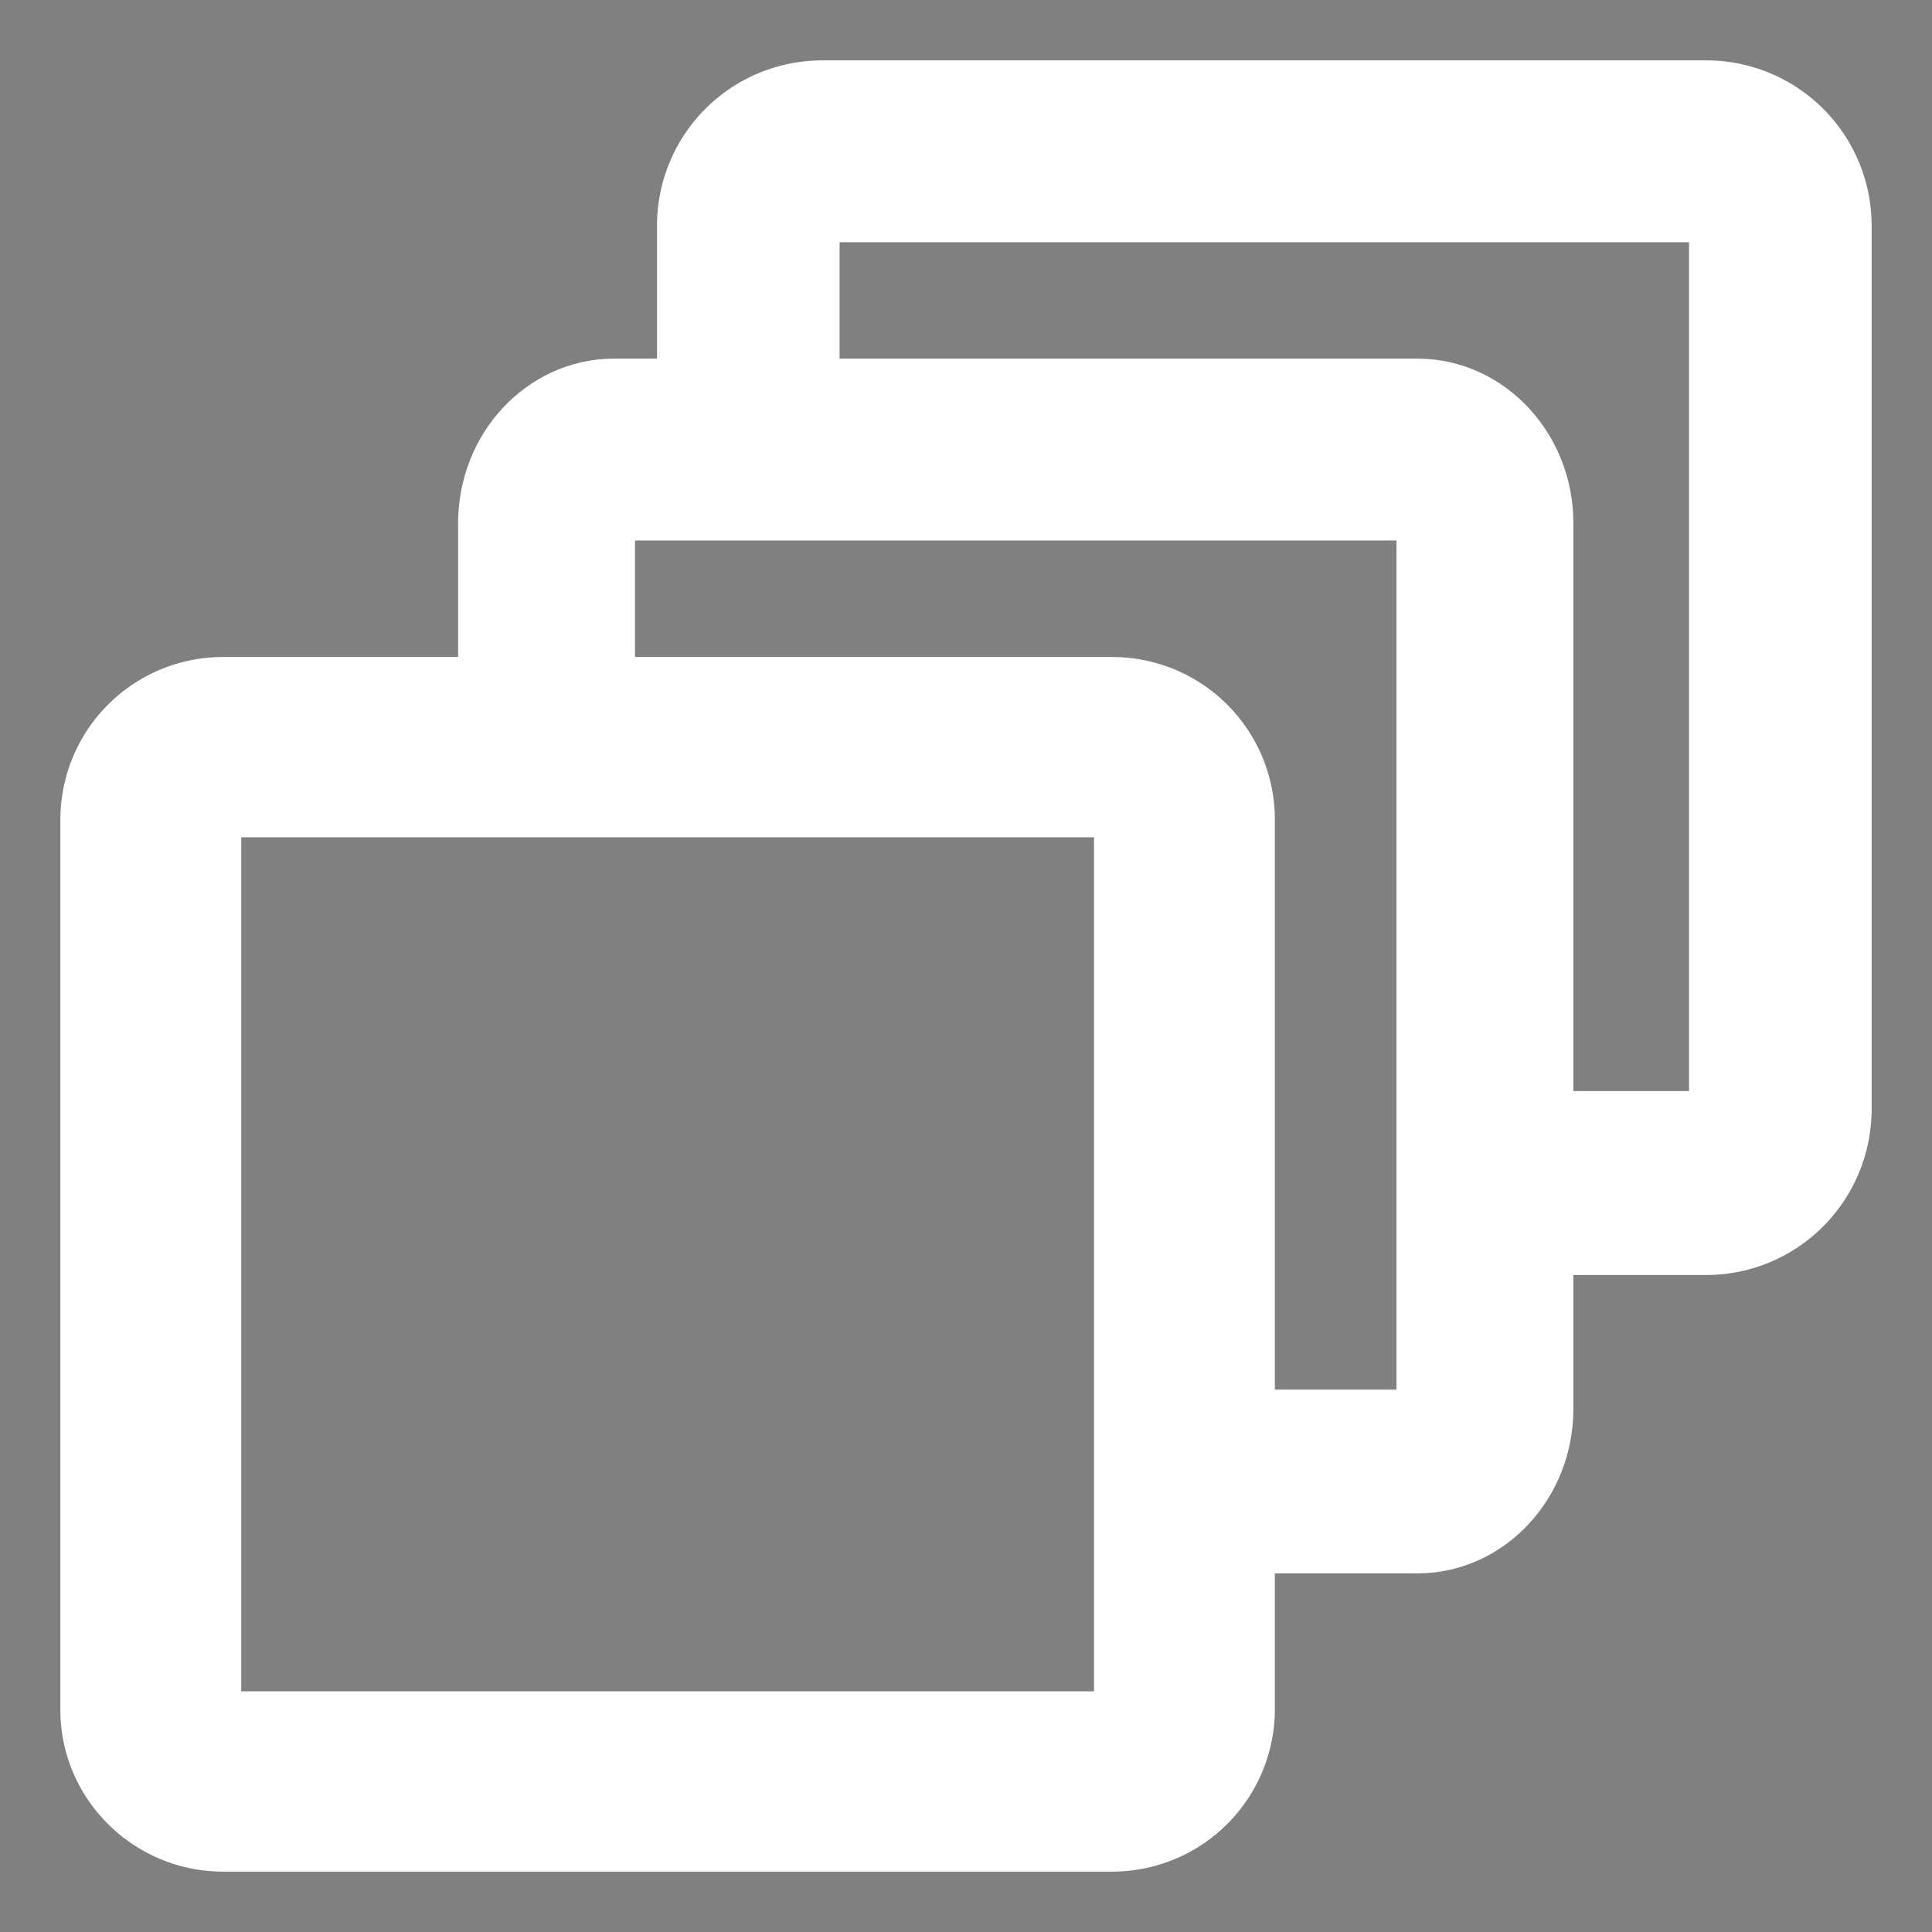 <svg viewBox="0 0 16 16"><rect x="0" y="0" width="16" height="16" fill="#808080" stroke="none"/><path d="M1.843 8.37h-.056v.1h.056z"/><path stroke="#FFF" d="M1.848 15H9.21a.847.847 0 0 0 .848-.838V6.78a.847.847 0 0 0-.848-.839H1.848A.847.847 0 0 0 1 6.78v7.382c0 .46.382.838.848.838ZM9.21 6.434c.2 0 .35.165.35.346v7.382a.35.35 0 0 1-.35.345H1.848a.35.35 0 0 1-.35-.345V6.779a.35.35 0 0 1 .35-.345H9.21Z"/><path stroke="#FFF" d="M10.3 12.53h1.44c.433 0 .79-.388.79-.86V4.33c0-.472-.357-.86-.79-.86H5.084c-.434 0-.79.388-.79.86v1.65h.465V4.33c0-.203.154-.354.325-.354h6.656c.186 0 .325.168.325.353v7.325c0 .202-.155.354-.325.354H10.3v.521Z"/><path stroke="#FFF" d="M12.253 10.059h1.877c.478 0 .87-.388.87-.877V1.86a.869.869 0 0 0-.87-.86H6.811a.869.869 0 0 0-.87.86v1.873h.512V1.86c0-.202.17-.354.358-.354h7.319c.205 0 .358.169.358.354v7.322c0 .202-.17.354-.358.354h-1.877v.523Z"/></svg>